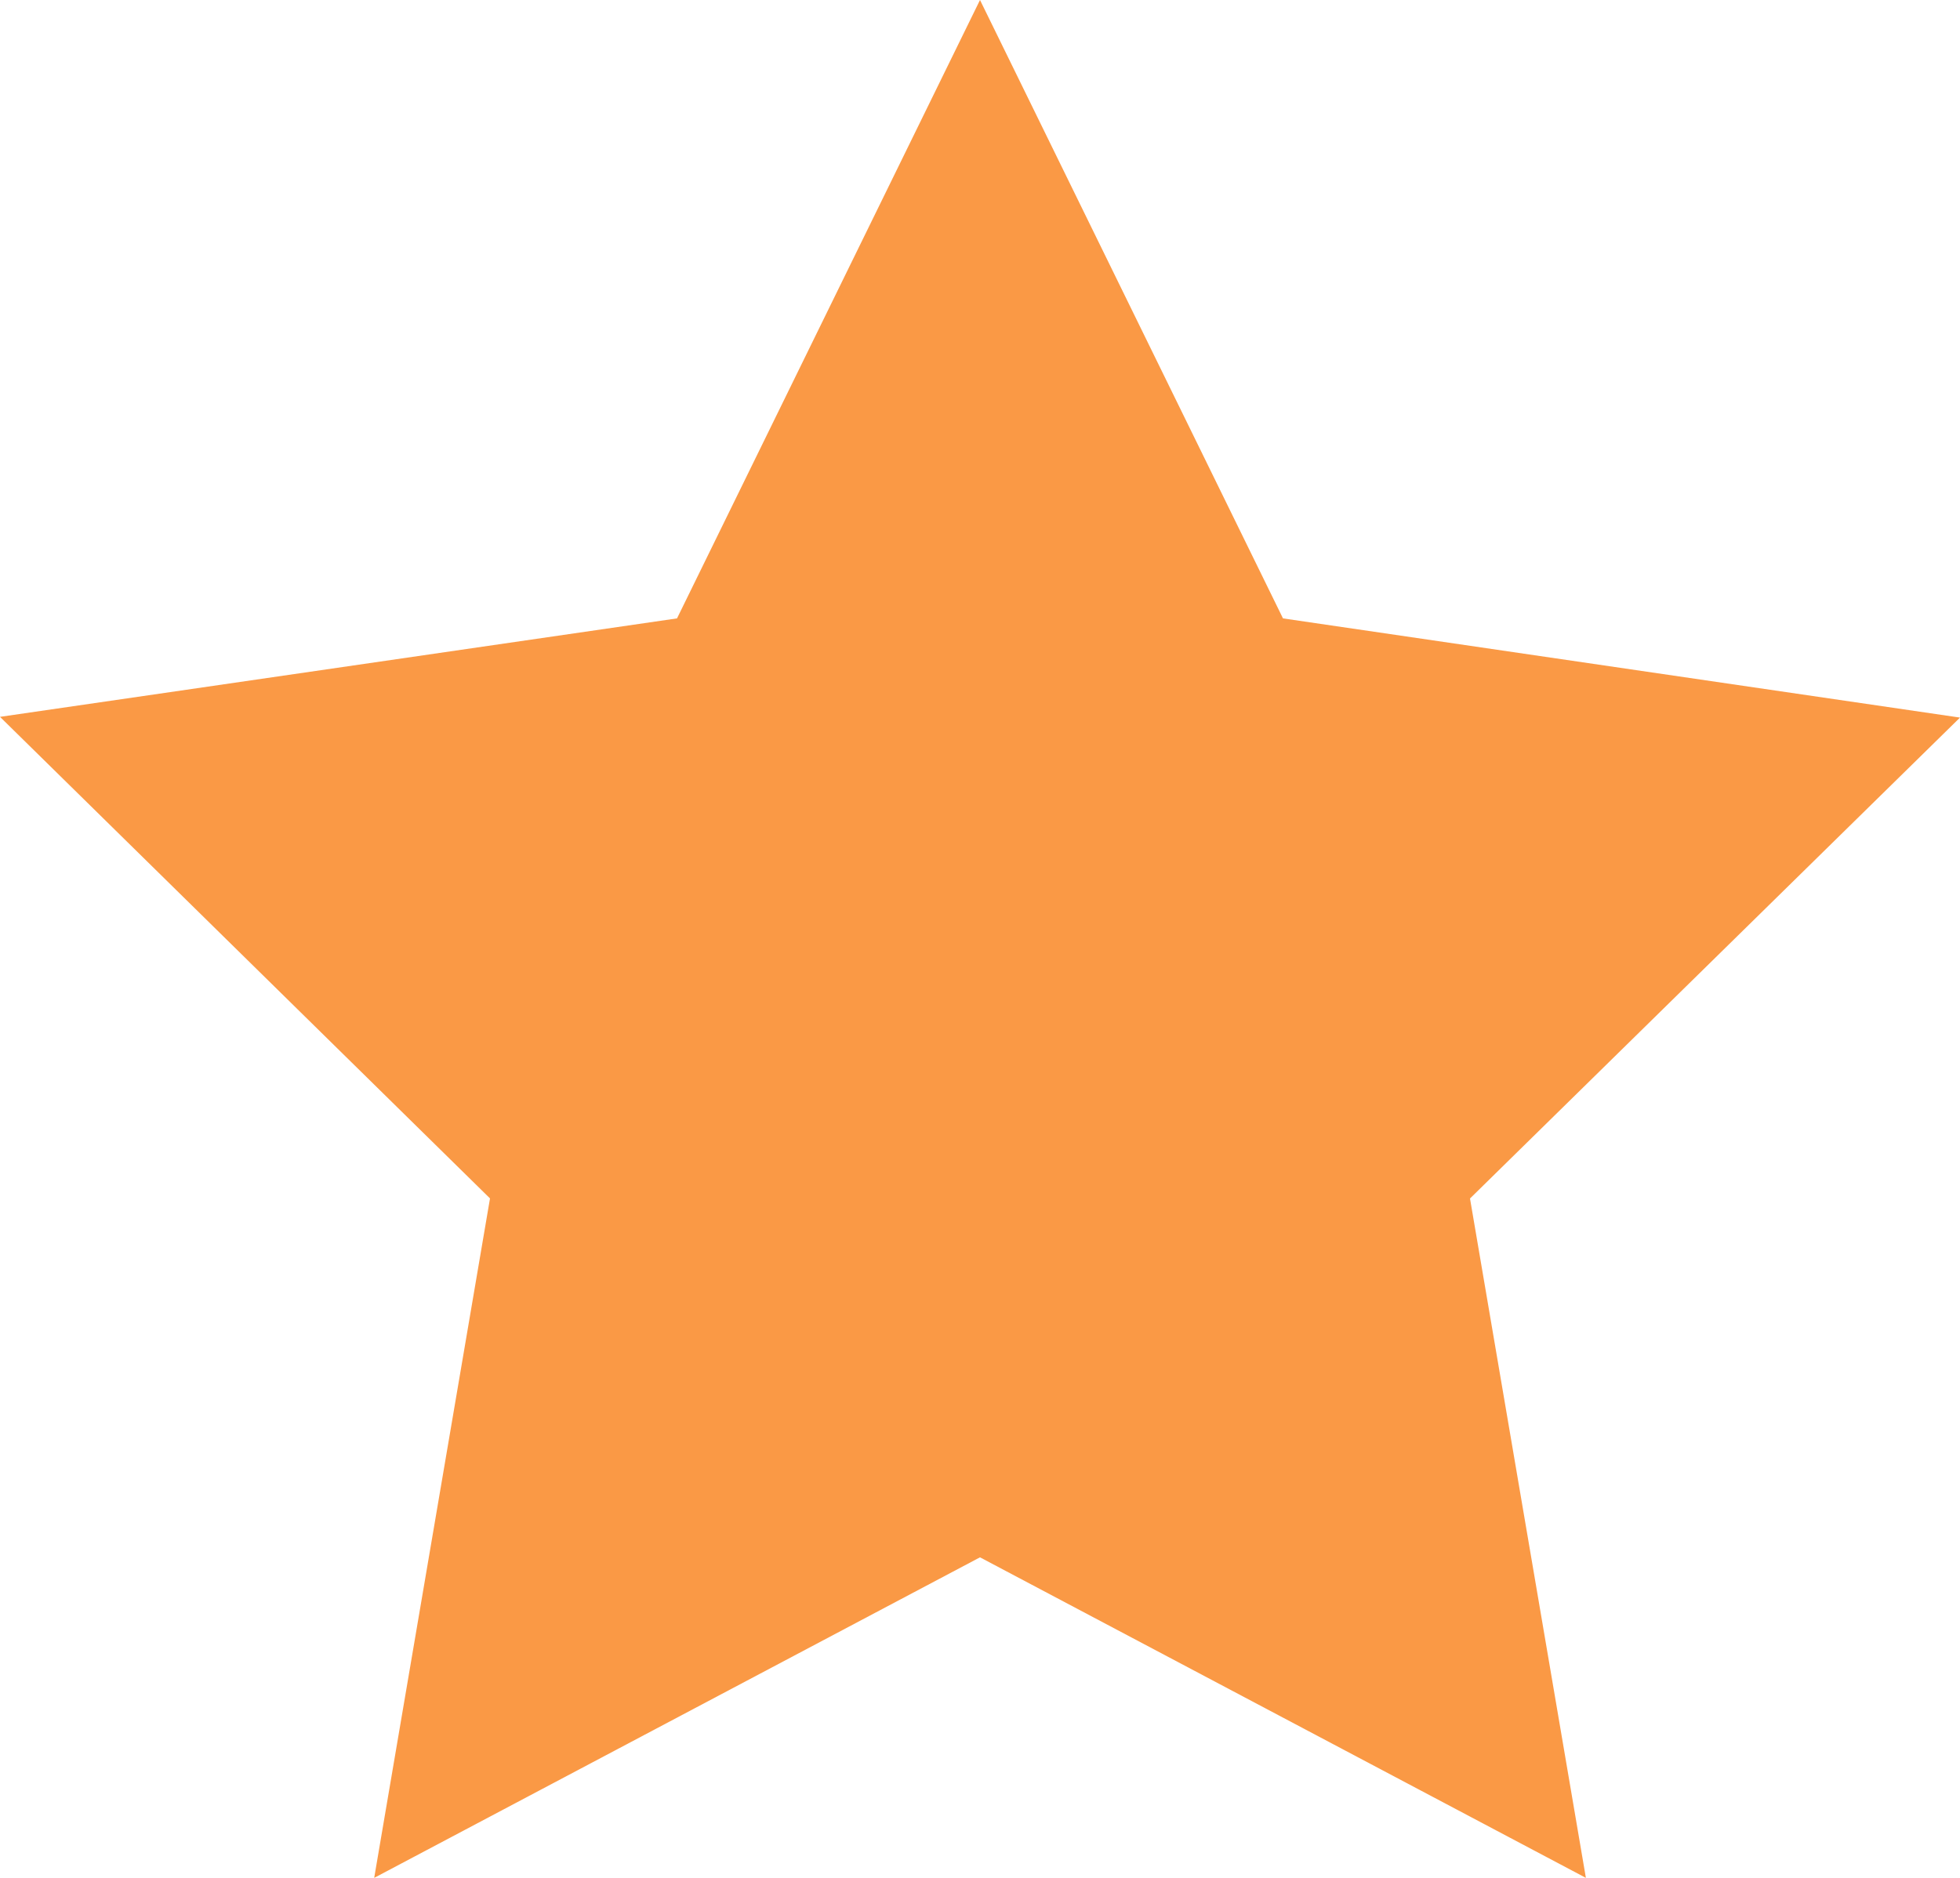 <svg width="24" height="23" fill="none" xmlns="http://www.w3.org/2000/svg"><path d="M12 0L8.29 7.574 0 8.78l6 5.898L4.582 23 12 19.074 19.419 23 18 14.679l6-5.89-8.29-1.215L12 0z" fill="#FA9945"/></svg>